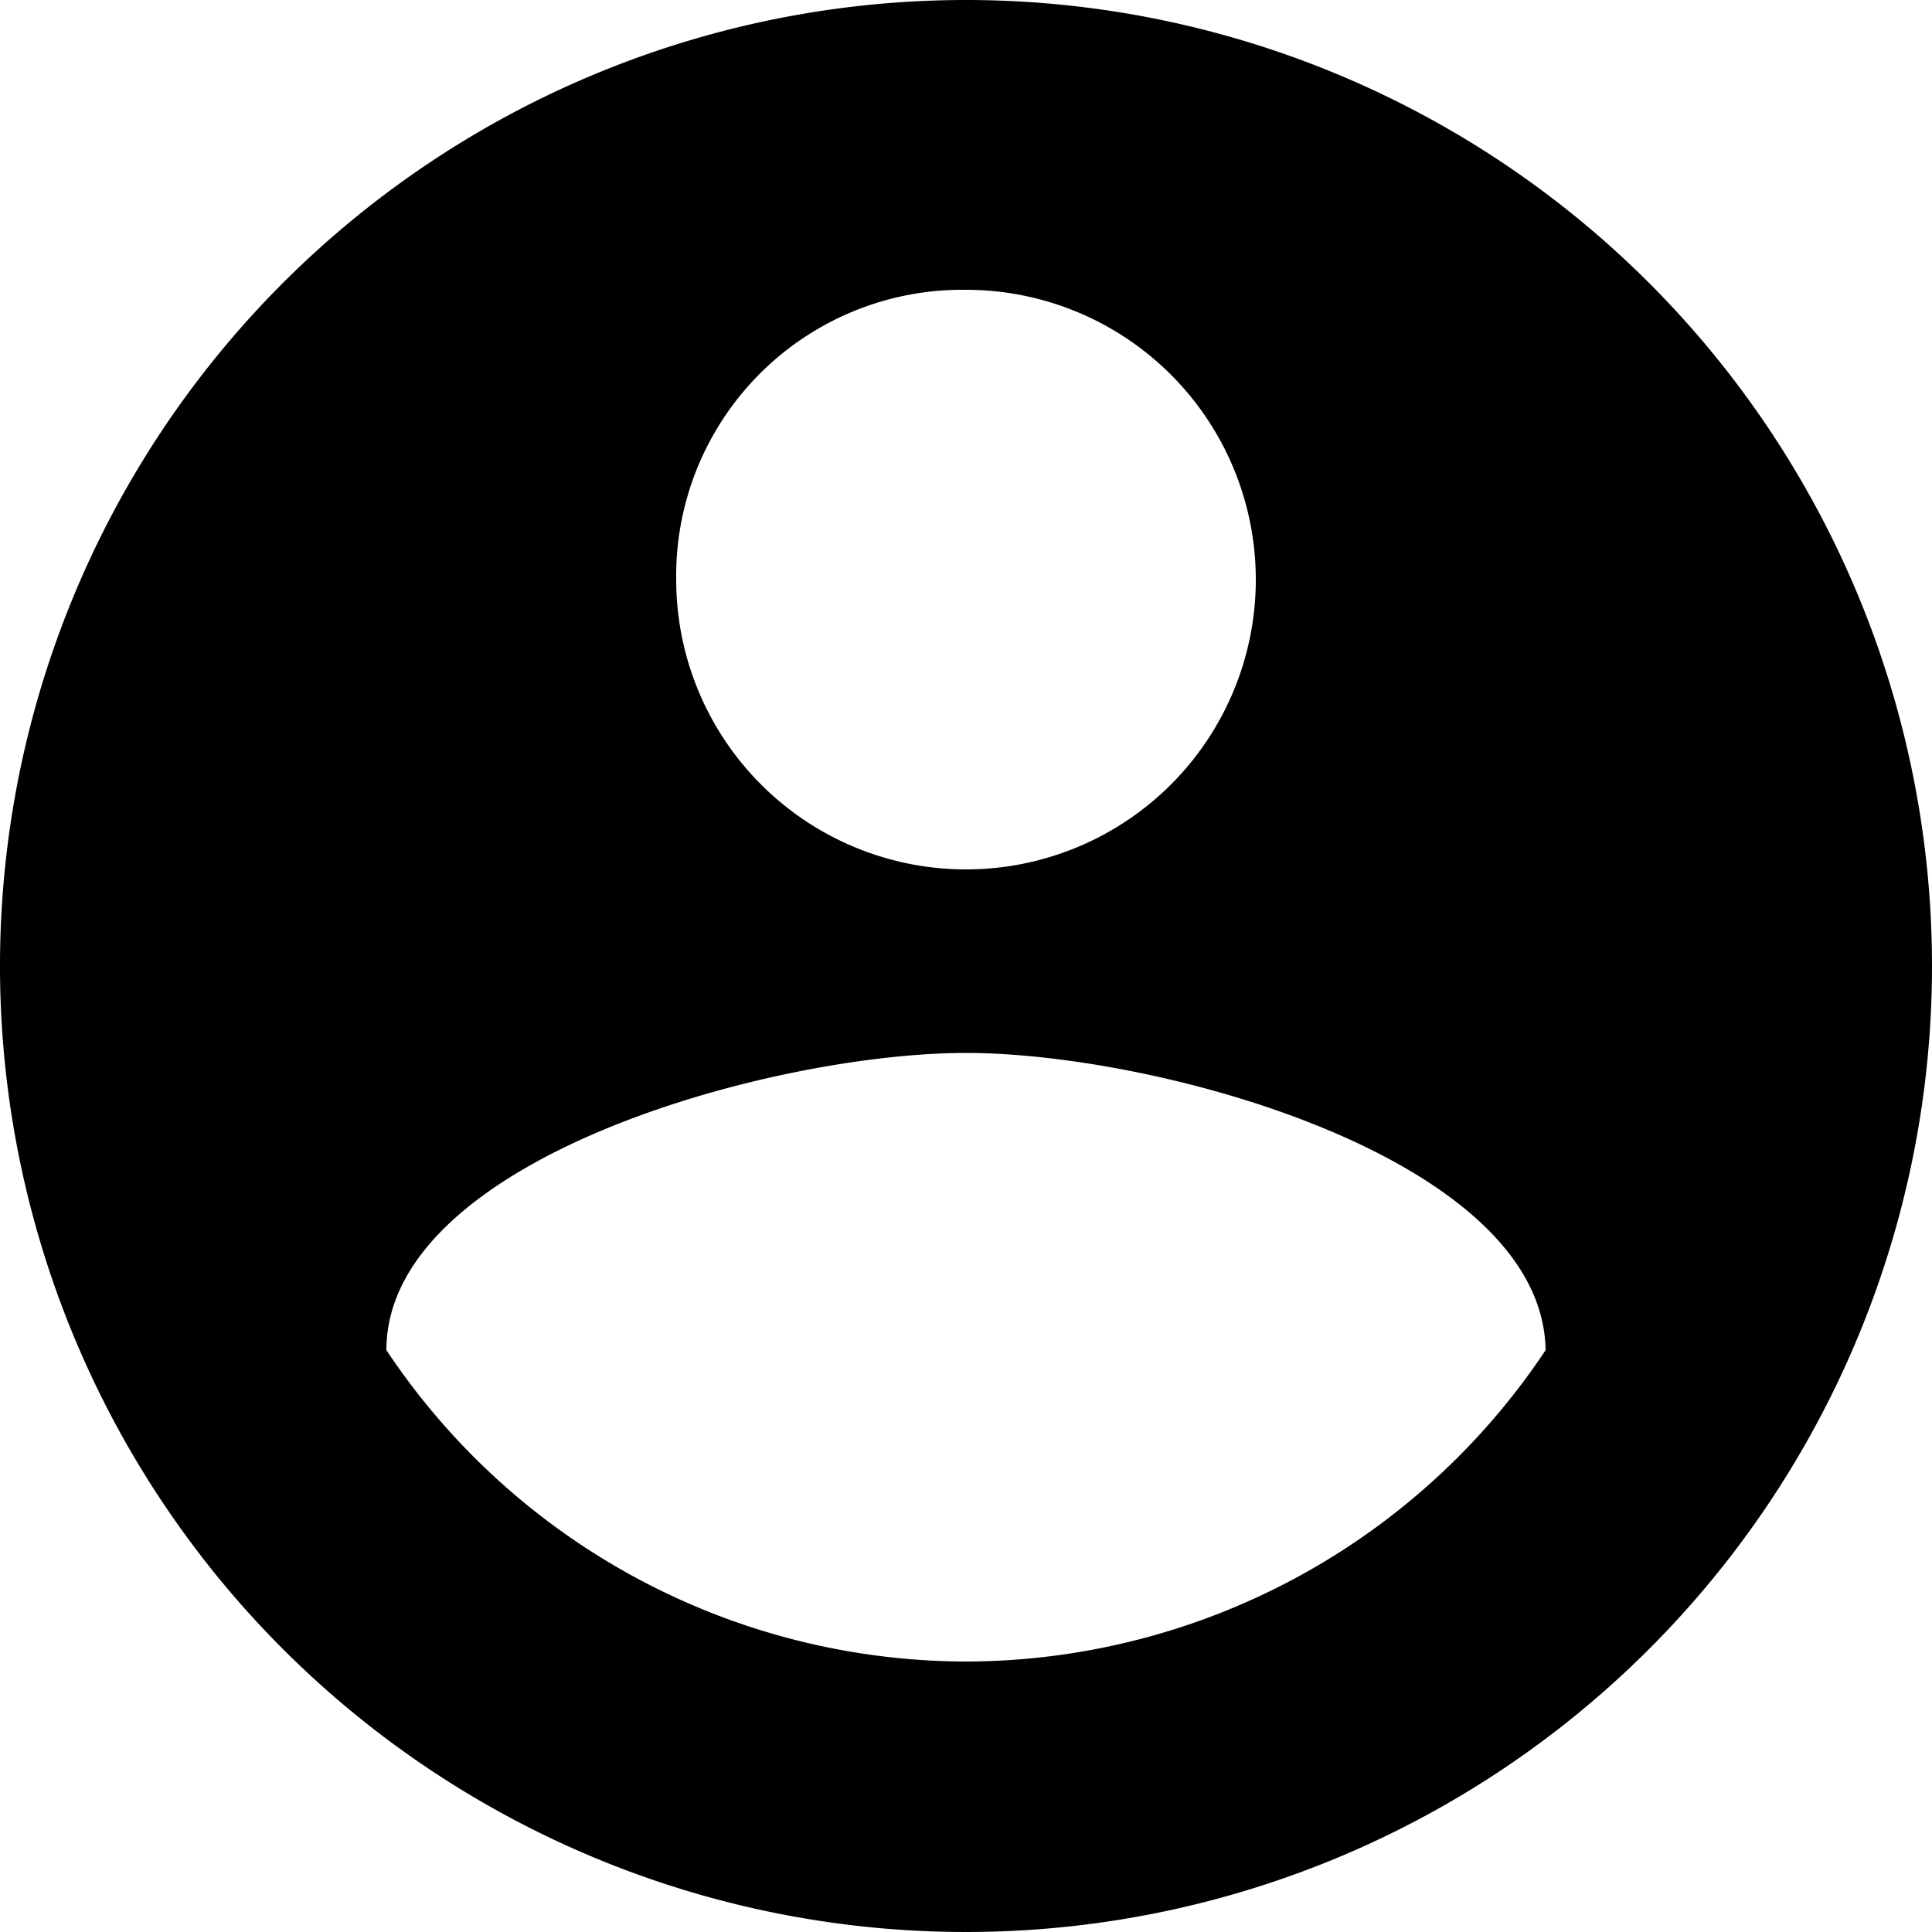 <svg xmlns="http://www.w3.org/2000/svg" width="26" height="26" viewBox="0 0 26 26"><title>user</title><path d="M13.5.5a13,13,0,1,0,13,13A13,13,0,0,0,13.5.5Zm0,3.9A3.9,3.9,0,1,1,9.6,8.3h0a3.85,3.85,0,0,1,3.8-3.9Zm0,18.46a9.39,9.39,0,0,1-7.8-4.19c0-2.58,5.2-4,7.8-4s7.76,1.42,7.8,4a9.39,9.39,0,0,1-7.8,4.19Z" transform="translate(-0.5 -0.5)"/></svg>
